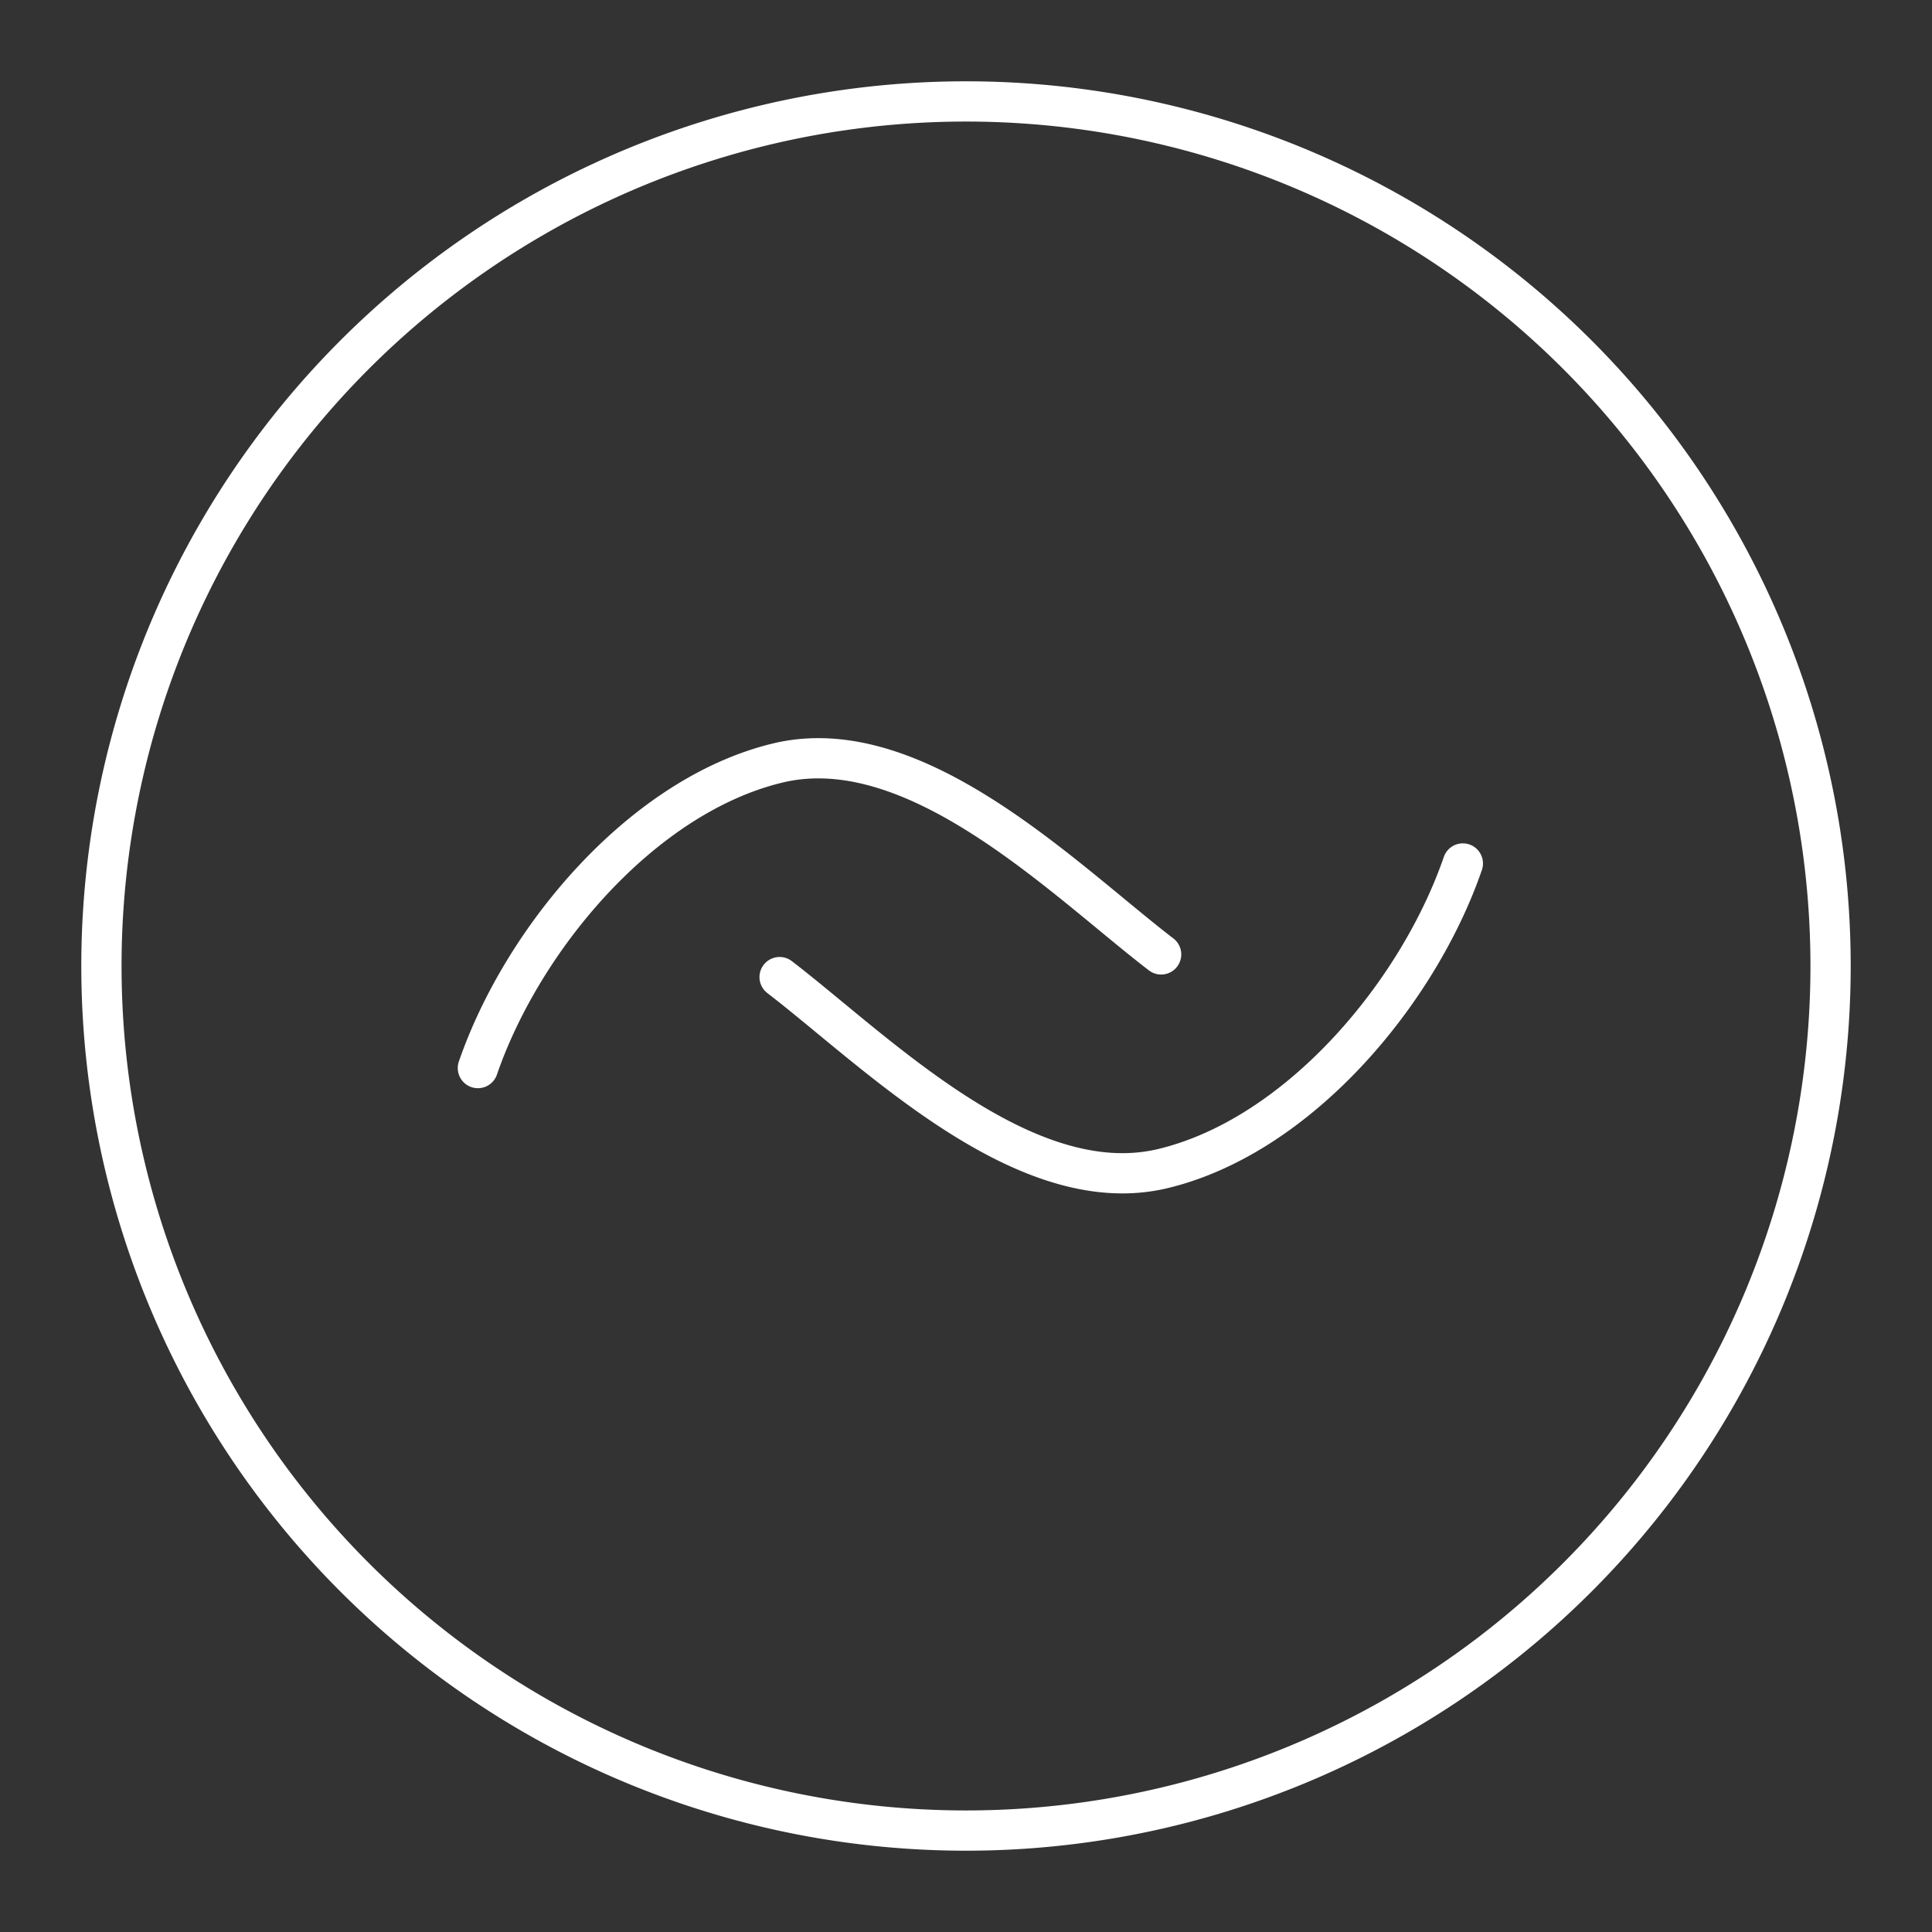 <svg xmlns="http://www.w3.org/2000/svg" xml:space="preserve" id="svg990" width="48" height="48" version="1.1"><rect width="100%" height="100%" fill="#333333" stroke="none"/><defs id="defs987"><style id="style1174">.a{fill:none;stroke:#fff;stroke-linecap:round;stroke-linejoin:round}</style></defs><path id="path817" d="M45.48 24A21.48 21.48 0 0 1 24 45.48 21.48 21.48 0 0 1 2.52 24 21.48 21.48 0 0 1 24 2.52 21.48 21.48 0 0 1 45.48 24Zm-9.136-2.547c-1.117 3.24-4.093 6.774-7.453 7.58-3.446.826-7.145-2.933-9.522-4.757m-7.496 2.26c1.117-3.241 4.093-6.774 7.453-7.58 3.446-.826 7.145 2.933 9.522 4.756" style="fill:none;stroke:#fff;stroke-linecap:round;stroke-linejoin:round;stop-color:#000"/></svg>